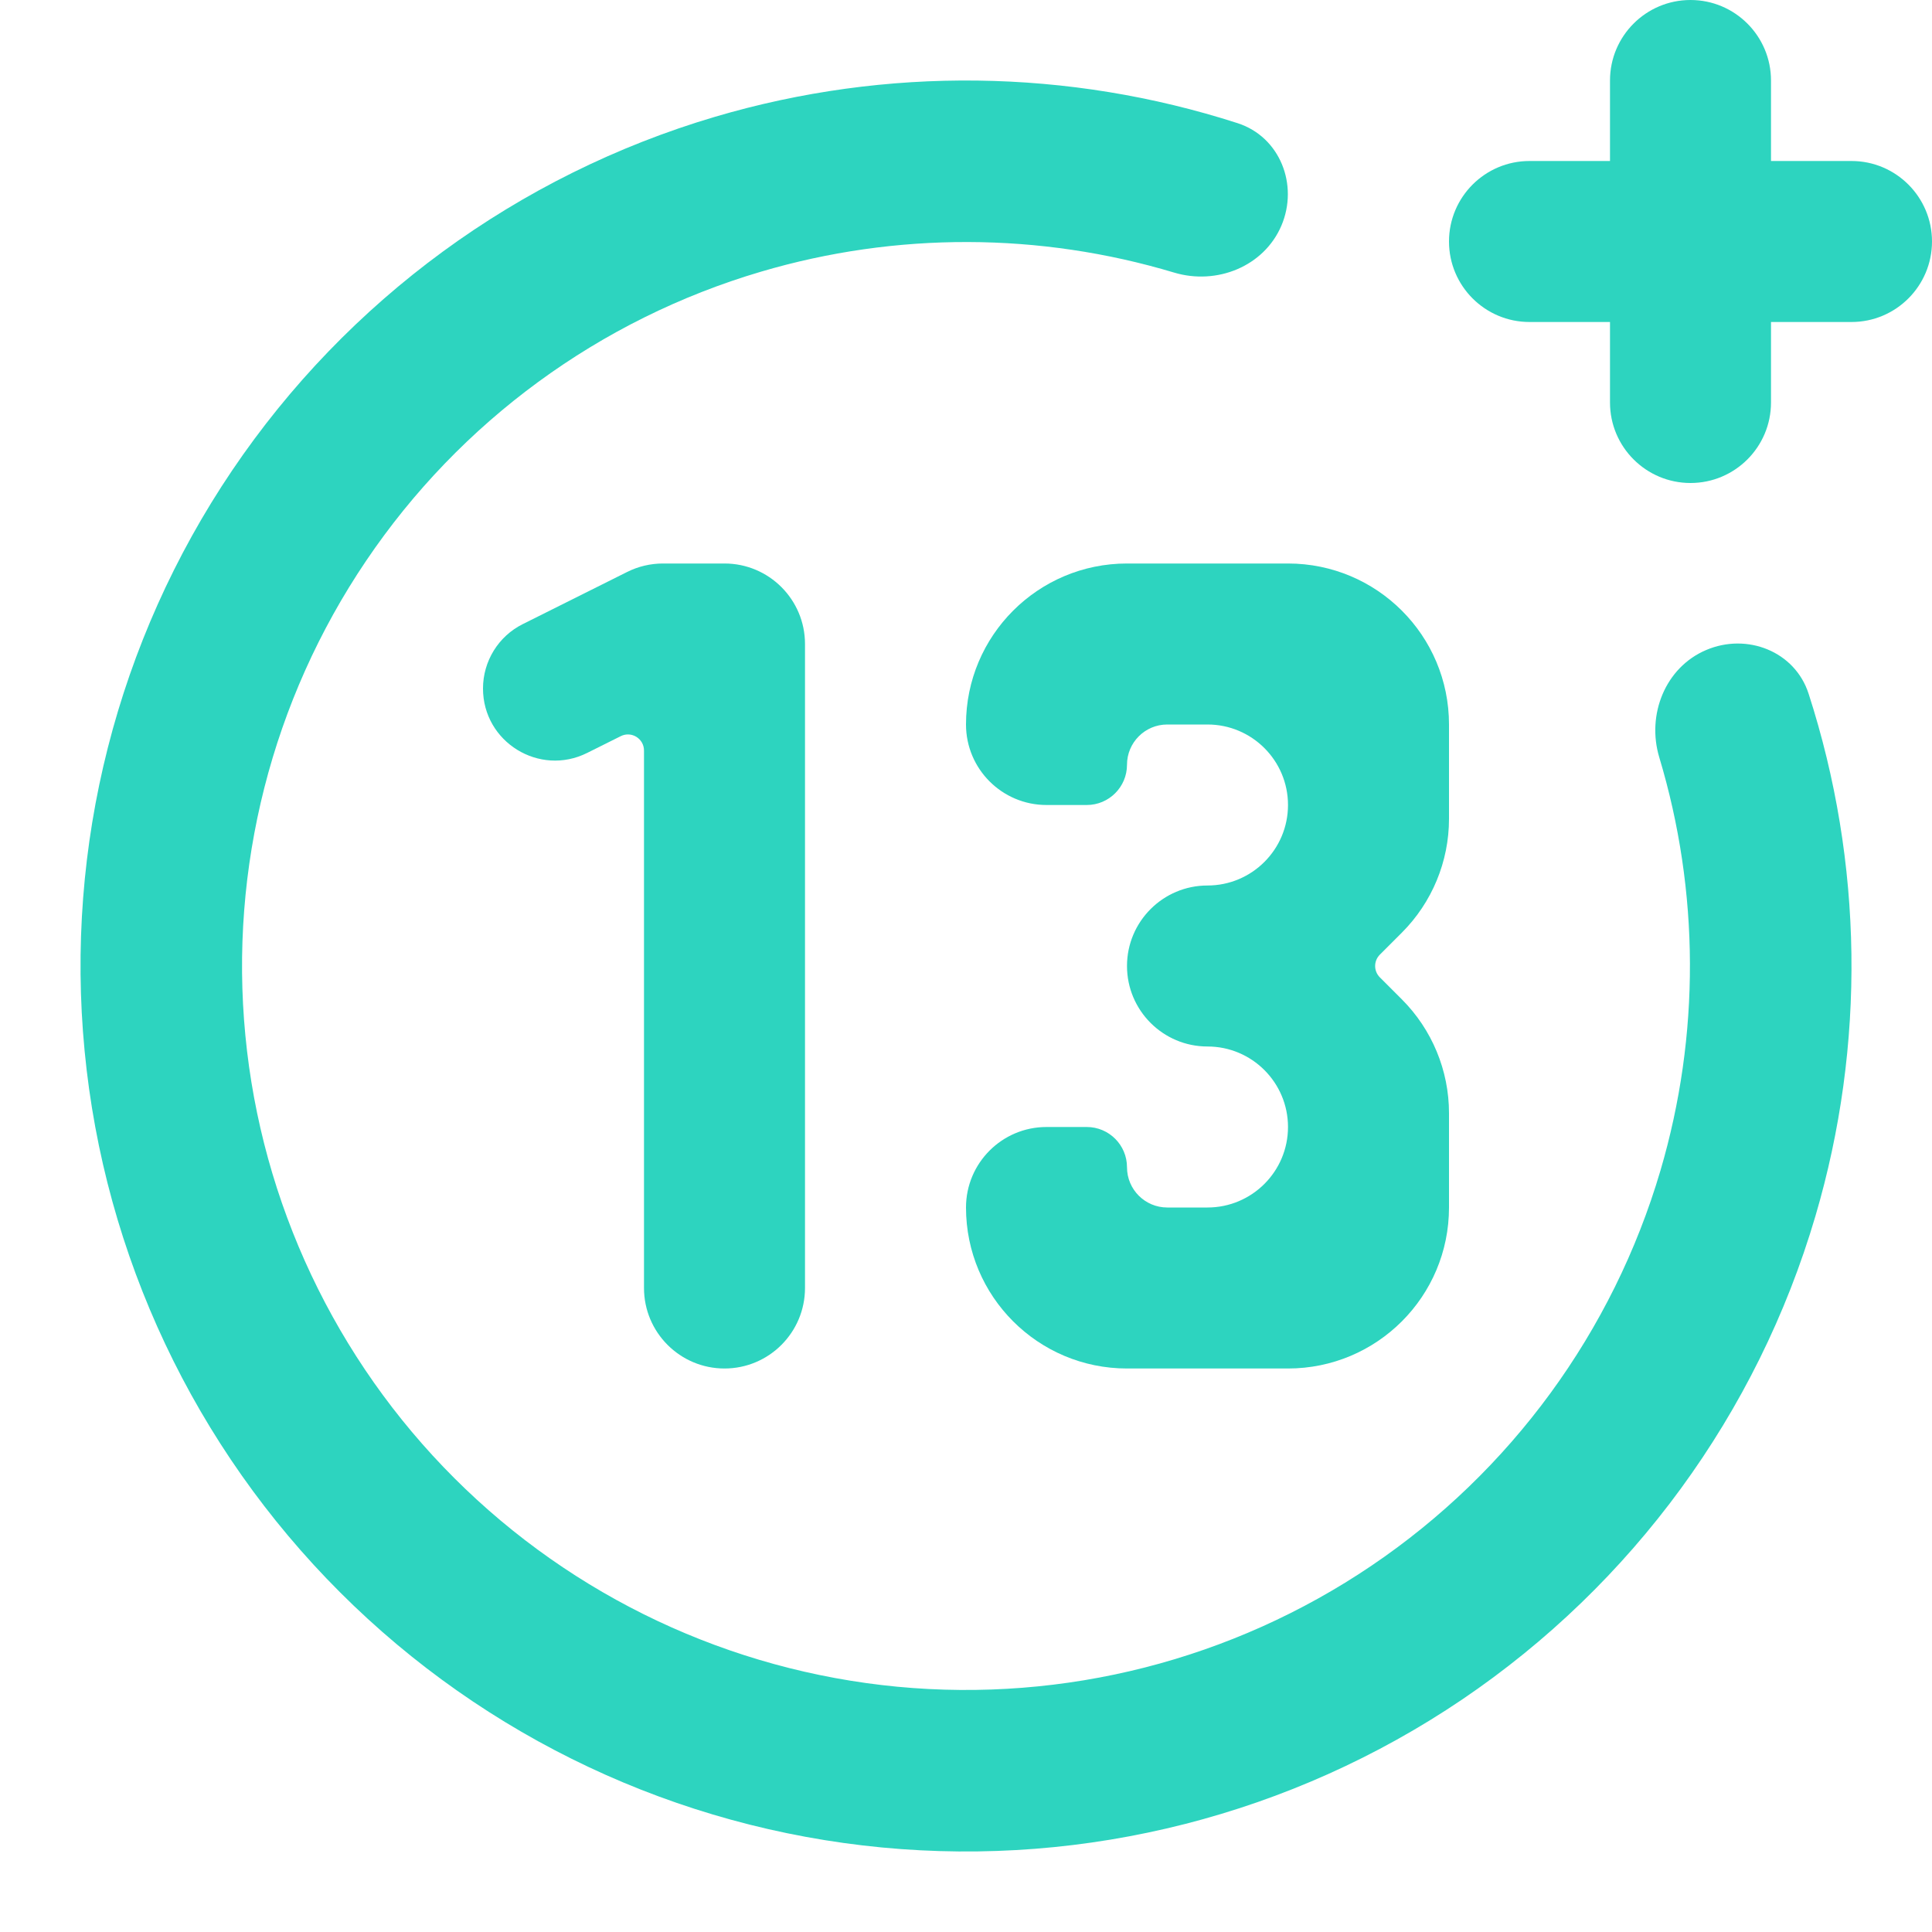 <?xml version="1.0" encoding="utf-8"?><!-- Uploaded to: SVG Repo, www.svgrepo.com, Generator: SVG Repo Mixer Tools -->
<svg width="800px" height="800px" viewBox="0 0 24 24" fill="none" xmlns="http://www.w3.org/2000/svg">
    <path
        d="M20 1C20 0.448 20.448 0 21 0C21.552 0 22 0.448 22 1V2H23C23.552 2 24 2.448 24 3C24 3.552 23.552 4 23 4H22V5C22 5.552 21.552 6 21 6C20.448 6 20 5.552 20 5V4H19C18.448 4 18 3.552 18 3C18 2.448 18.448 2 19 2H20V1Z"
        fill="#2dd4bf" />
    <path
        d="M21.194 8.075C21.702 7.858 22.297 8.091 22.467 8.617C23.145 10.715 23.179 12.977 22.552 15.106C21.831 17.557 20.279 19.68 18.163 21.112C16.046 22.543 13.498 23.193 10.955 22.95C8.412 22.707 6.032 21.587 4.225 19.781C2.418 17.976 1.295 15.597 1.051 13.054C0.806 10.511 1.454 7.962 2.883 5.845C4.313 3.728 6.435 2.174 8.885 1.45C11.014 0.822 13.276 0.854 15.374 1.53C15.9 1.7 16.134 2.295 15.918 2.803C15.701 3.311 15.114 3.545 14.585 3.386C12.918 2.886 11.135 2.878 9.453 3.375C7.45 3.966 5.715 5.237 4.547 6.968C3.378 8.699 2.848 10.783 3.048 12.862C3.248 14.941 4.166 16.886 5.644 18.362C7.121 19.838 9.066 20.754 11.146 20.953C13.225 21.151 15.308 20.619 17.038 19.449C18.768 18.279 20.037 16.543 20.627 14.54C21.122 12.857 21.113 11.074 20.612 9.408C20.453 8.879 20.686 8.291 21.194 8.075Z"
        fill="#2dd4bf" />
    <path
        d="M7.711 9.145L7.294 9.353C6.7 9.65 6 9.218 6 8.553C6 8.214 6.191 7.904 6.494 7.753L7.789 7.106C7.928 7.036 8.081 7 8.236 7H9C9.552 7 10 7.448 10 8V16C10 16.552 9.552 17 9 17C8.448 17 8 16.552 8 16V9.324C8 9.175 7.844 9.078 7.711 9.145Z"
        fill="#2dd4bf" />
    <path
        d="M14 7H16C17.105 7 18 7.895 18 9V10.172C18 10.702 17.789 11.211 17.414 11.586L17.141 11.859C17.063 11.937 17.063 12.063 17.141 12.141L17.414 12.414C17.789 12.789 18 13.298 18 13.828V15C18 16.105 17.105 17 16 17H14C12.895 17 12 16.105 12 15C12 14.448 12.448 14 13 14H13.5C13.776 14 14 14.224 14 14.5C14 14.776 14.224 15 14.5 15H15C15.552 15 16 14.552 16 14C16 13.448 15.552 13 15 13C14.448 13 14 12.552 14 12C14 11.448 14.448 11 15 11C15.552 11 16 10.552 16 10C16 9.448 15.552 9 15 9H14.5C14.224 9 14 9.224 14 9.5C14 9.776 13.776 10 13.5 10H13C12.448 10 12 9.552 12 9C12 7.895 12.895 7 14 7Z"
        fill="#2dd4bf" />
</svg>